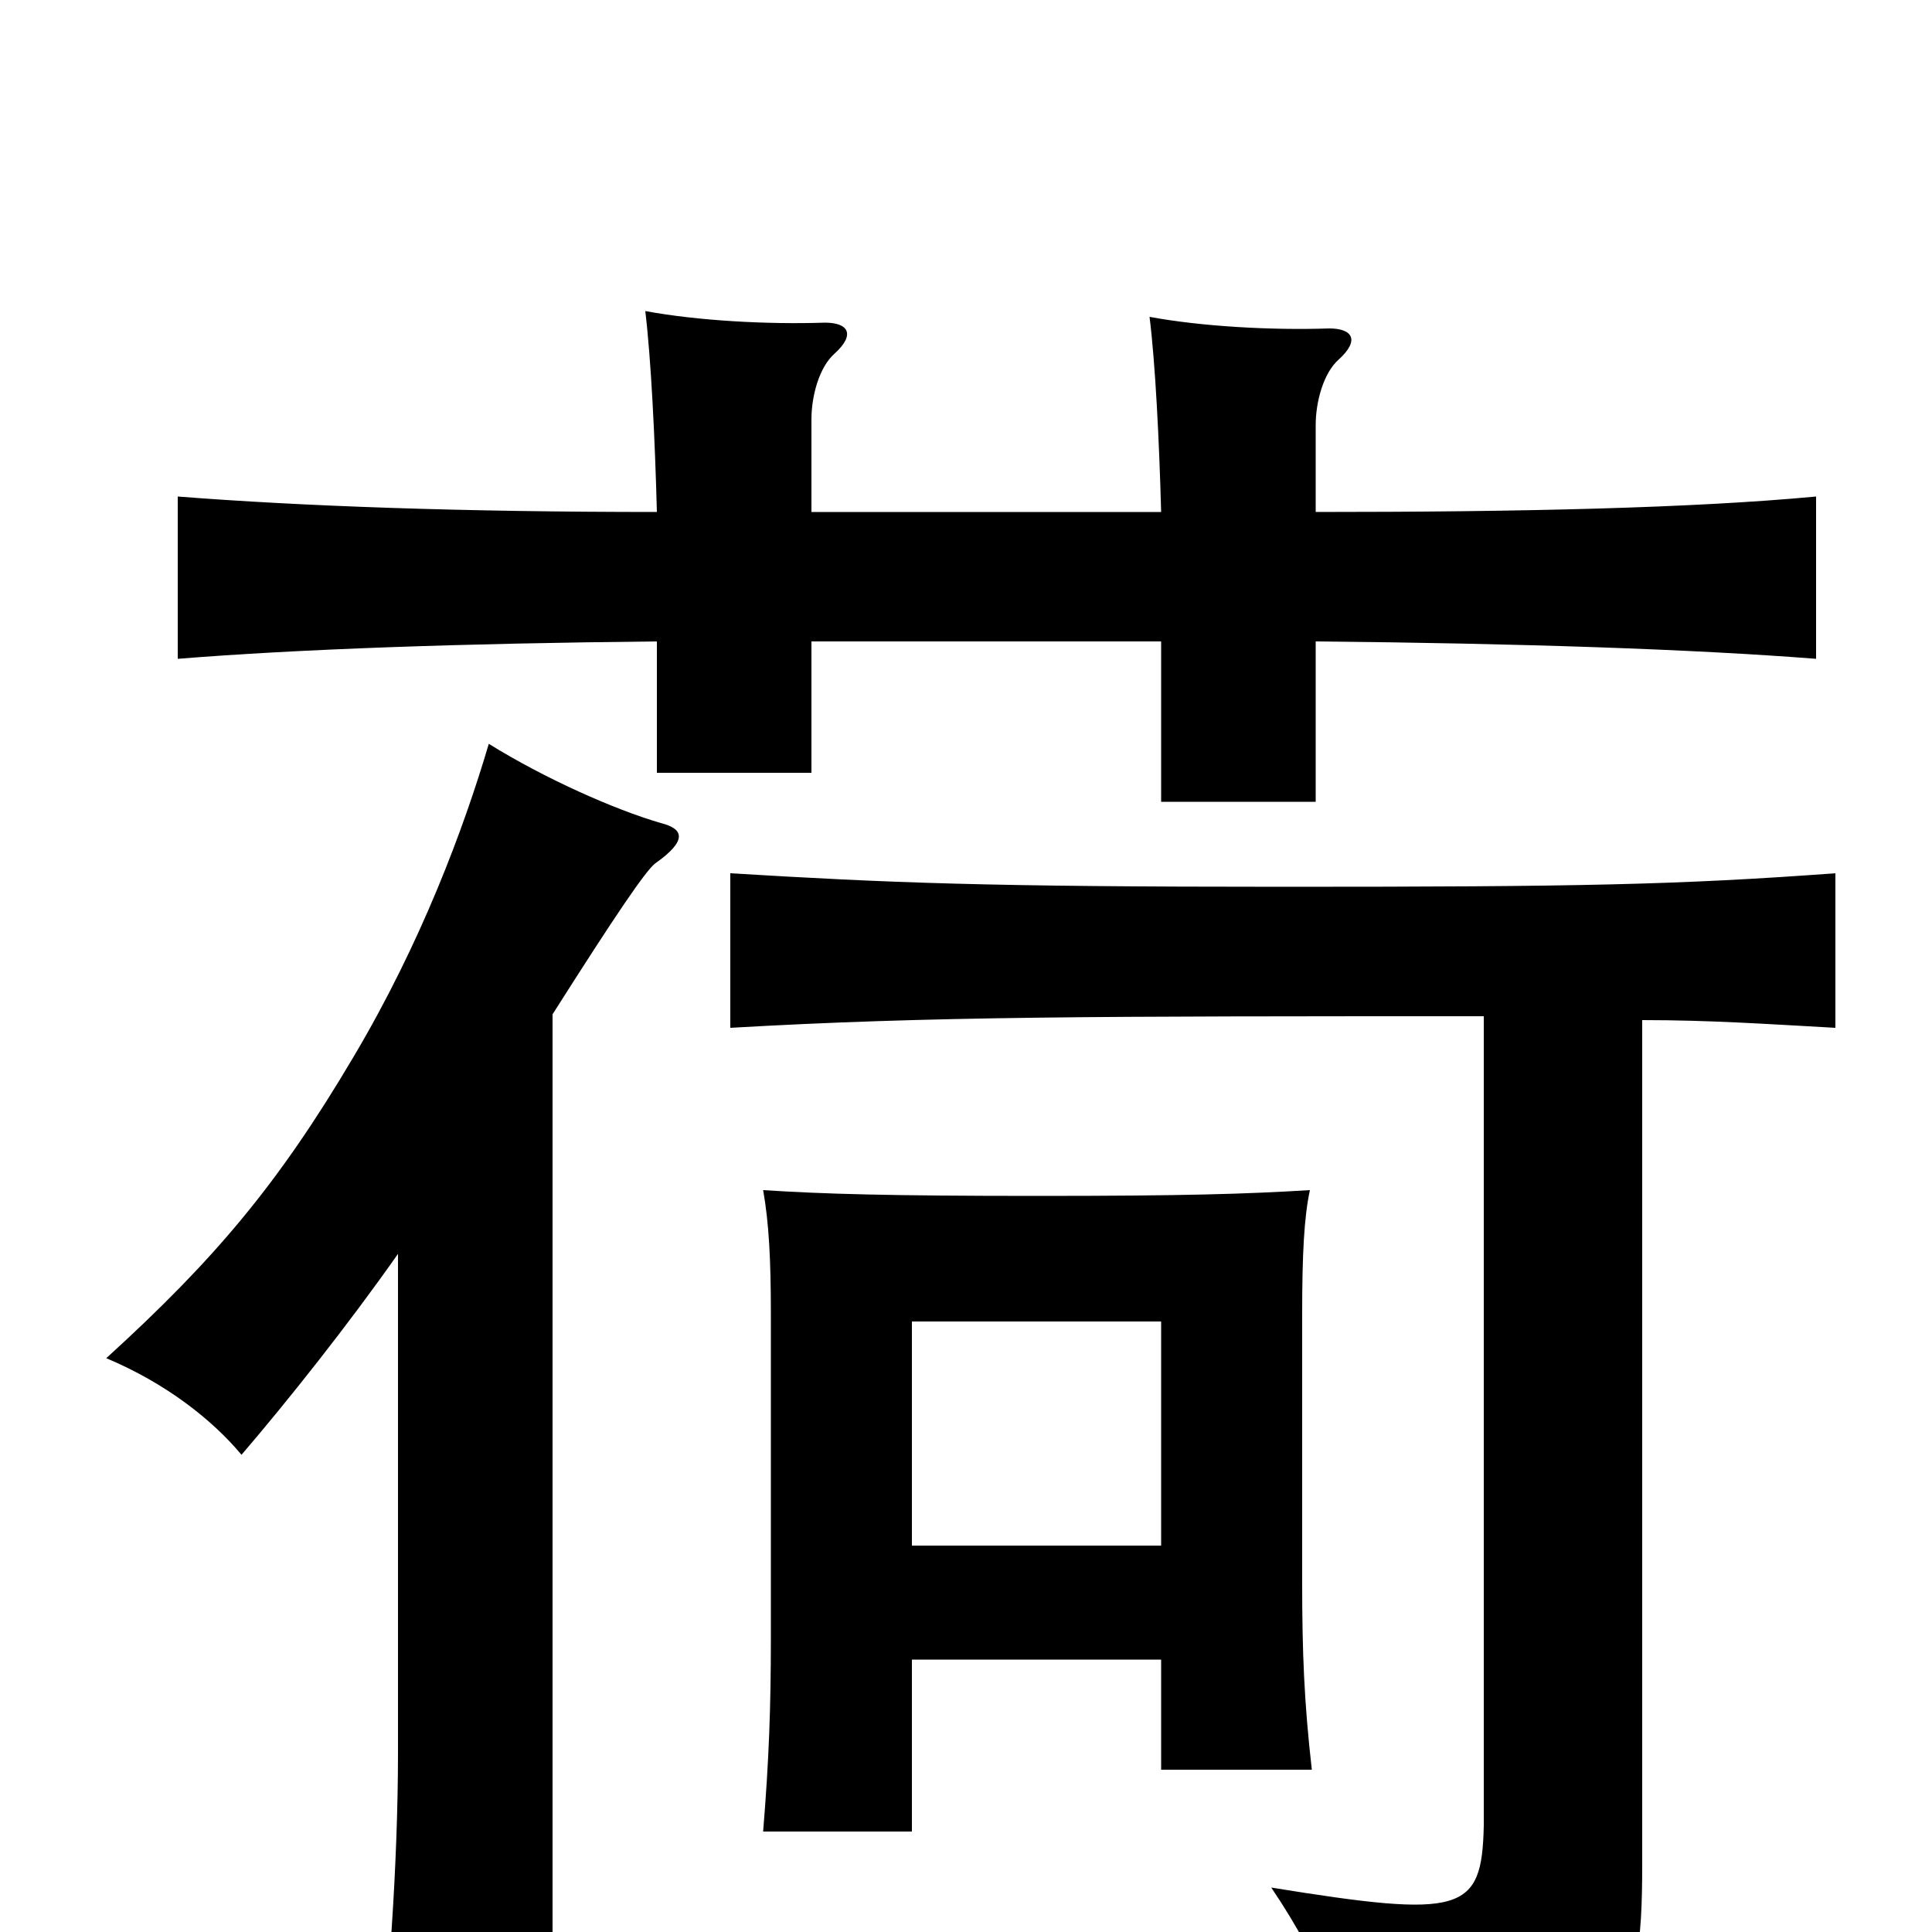 <svg xmlns="http://www.w3.org/2000/svg" viewBox="0 -1000 1000 1000">
	<path fill="#000000" d="M681 -735V-780C681 -792 685 -807 693 -814C704 -824 700 -830 688 -830C658 -829 622 -831 595 -836C598 -812 600 -772 601 -735H420V-783C420 -795 424 -810 432 -817C443 -827 439 -833 427 -833C397 -832 361 -834 334 -839C337 -814 339 -773 340 -735C239 -735 156 -738 92 -743V-659C154 -664 239 -667 340 -668V-600H420V-668H601V-585H681V-668C787 -667 876 -664 940 -659V-743C876 -737 787 -735 681 -735ZM768 -474V-55C767 -10 757 -7 658 -23C685 17 698 52 698 80C841 73 850 46 850 -35V-472C885 -472 914 -470 950 -468V-548C868 -542 818 -541 664 -541C510 -541 461 -543 378 -548V-468C482 -474 567 -474 768 -474ZM472 -200V-316H601V-200ZM601 -141V-84H679C675 -119 674 -145 674 -181V-320C674 -351 675 -370 678 -384C645 -382 614 -381 537 -381C460 -381 426 -382 395 -384C398 -367 399 -348 399 -320V-152C399 -116 398 -89 395 -52H472V-141ZM206 -351V-93C206 -35 201 34 195 79H286V-475C319 -527 334 -549 339 -553C356 -565 354 -571 342 -574C318 -581 282 -597 253 -615C240 -571 218 -512 183 -453C144 -387 111 -348 55 -297C86 -284 110 -265 125 -247C149 -275 180 -314 206 -351Z"/>
</svg>
